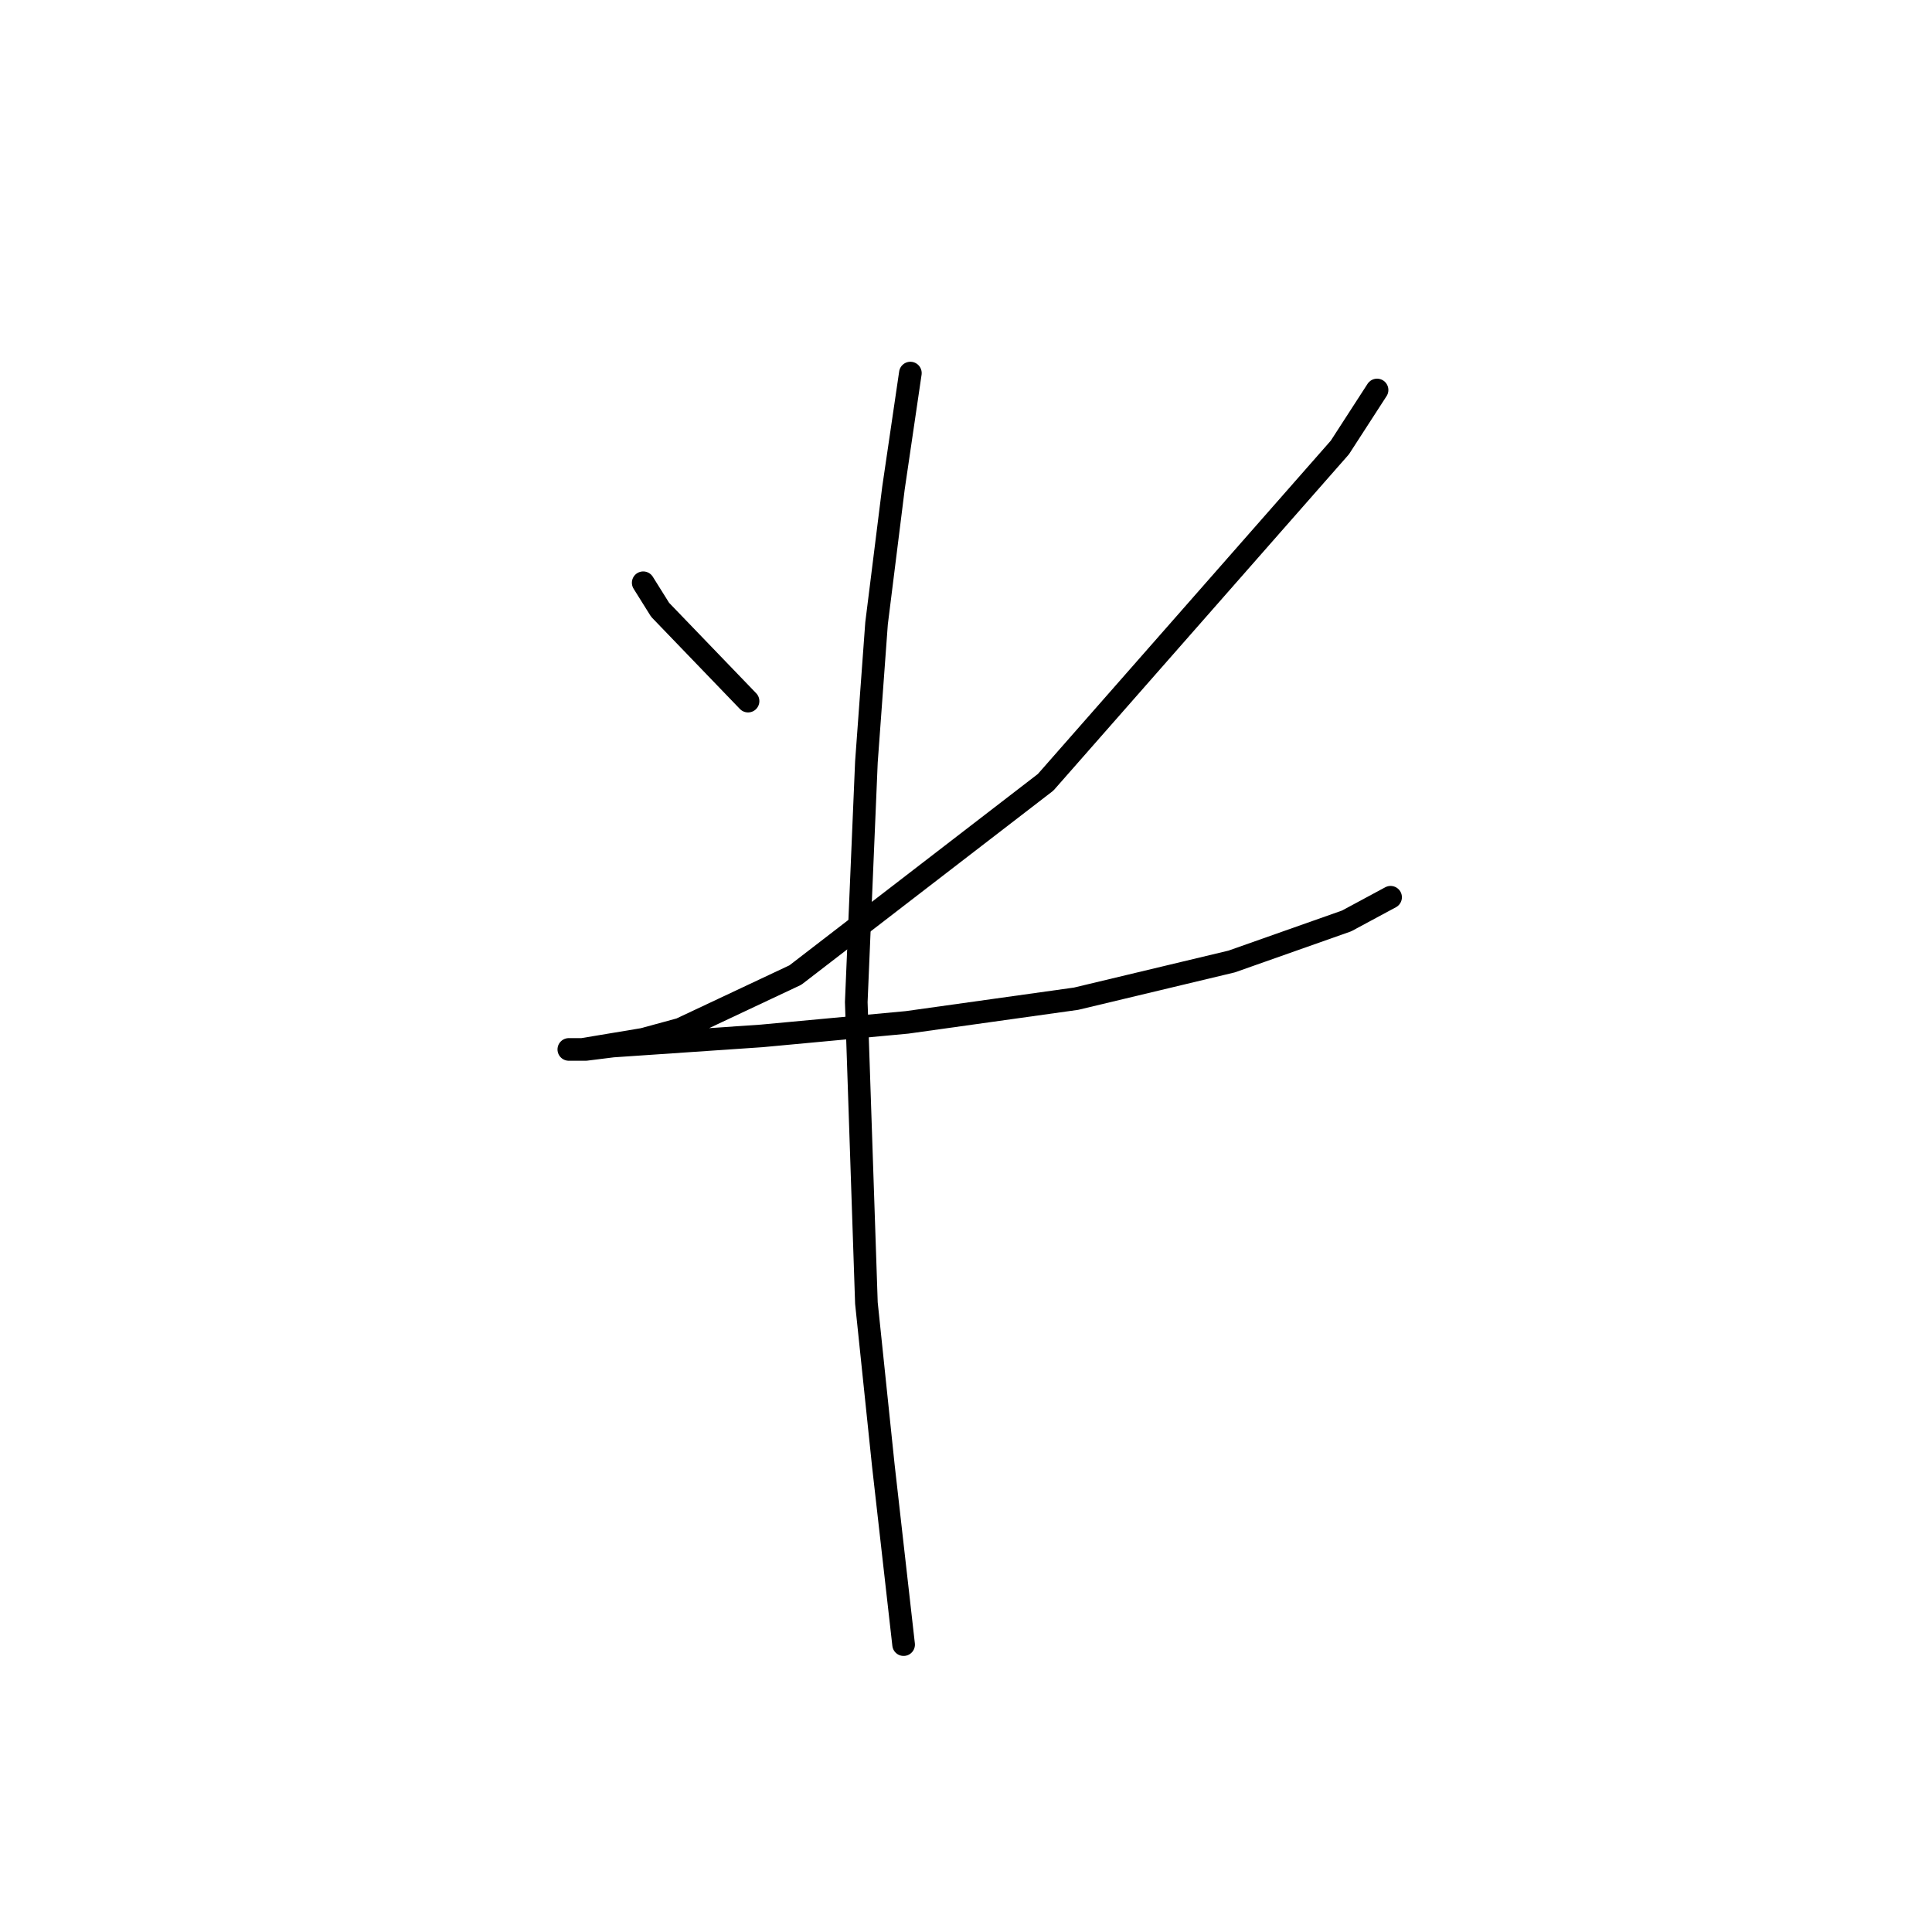<?xml version="1.0" standalone="no"?>
    <svg width="256" height="256" xmlns="http://www.w3.org/2000/svg" version="1.1">
    <polyline stroke="black" stroke-width="3" stroke-linecap="round" fill="transparent" stroke-linejoin="round" points="85.229 77.218 87.47 80.802 99.12 92.901 99.12 92.901 " />
        <polyline stroke="black" stroke-width="3" stroke-linecap="round" fill="transparent" stroke-linejoin="round" points="182.467 51.676 177.538 59.294 138.553 103.656 105.394 129.197 90.158 136.367 85.229 137.711 77.164 139.055 75.819 139.055 75.371 139.055 77.612 139.055 81.196 138.607 100.913 137.263 120.181 135.471 142.586 132.334 163.199 127.405 178.434 122.028 184.26 118.891 184.26 118.891 " />
        <polyline stroke="black" stroke-width="3" stroke-linecap="round" fill="transparent" stroke-linejoin="round" points="120.629 49.435 118.389 64.671 116.148 82.595 114.804 100.967 113.46 132.782 114.804 172.663 117.045 194.172 119.733 217.921 119.733 217.921 " />
        </svg>